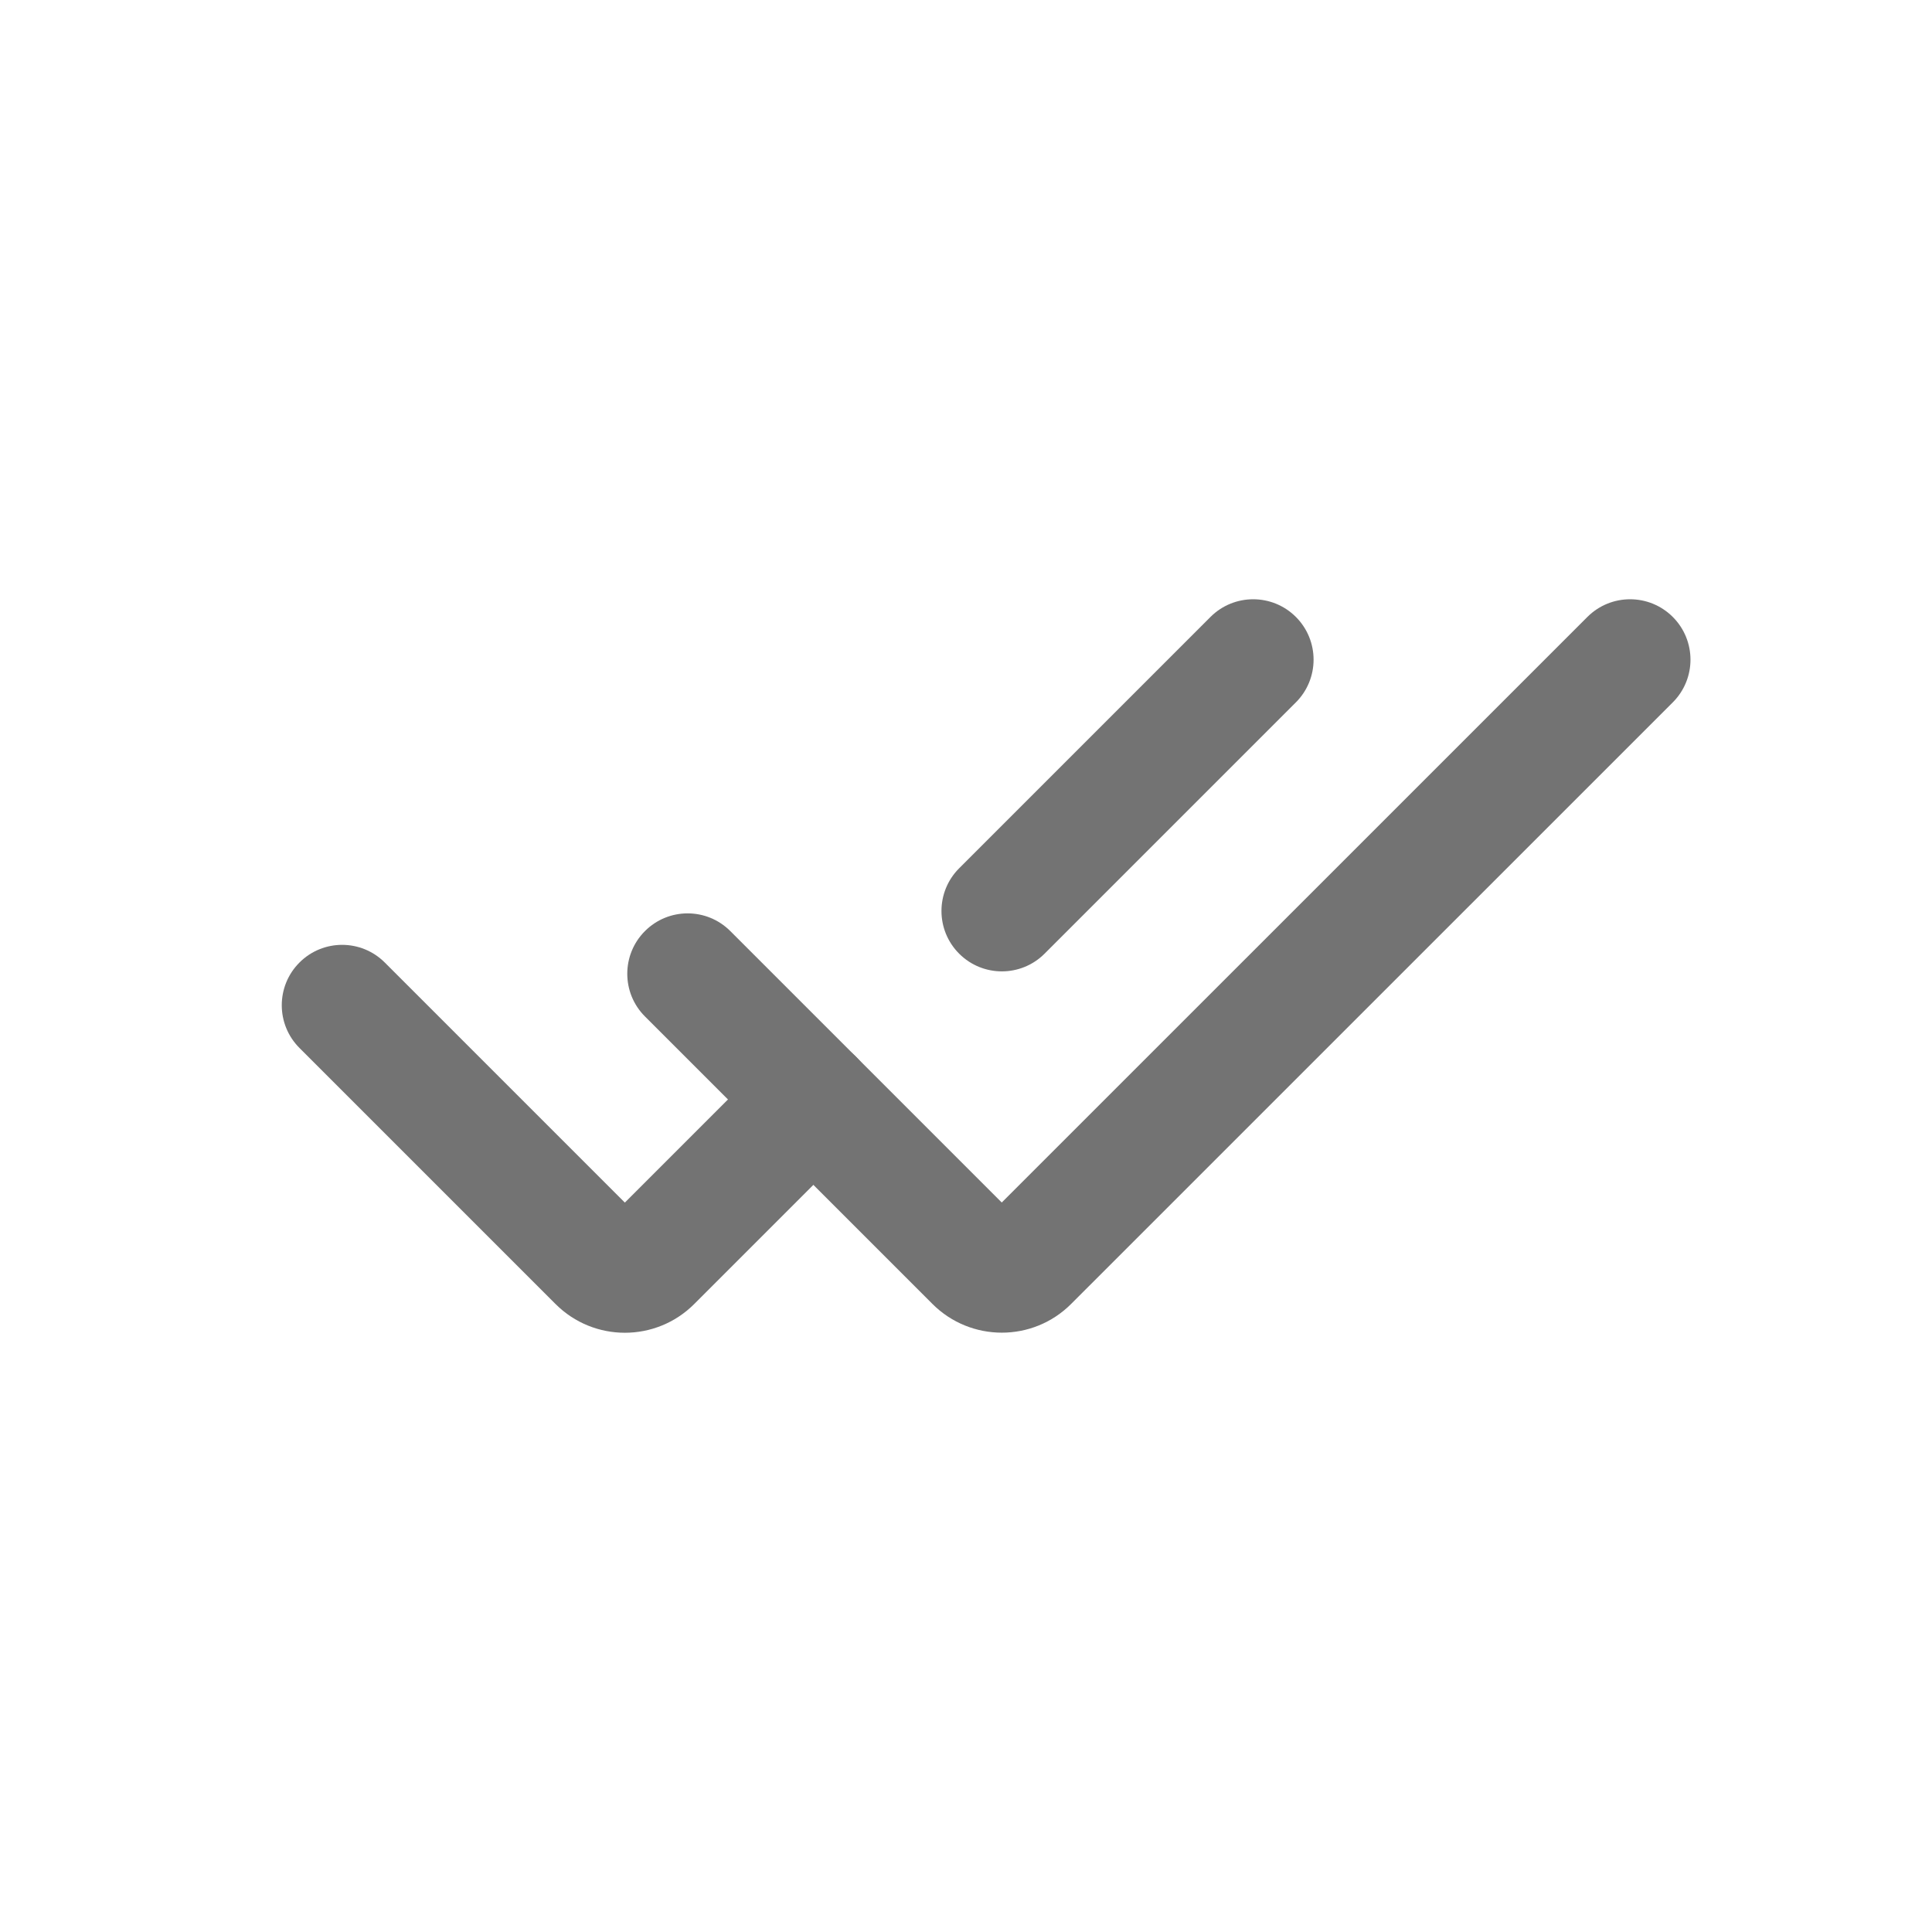 <svg width="24" height="24" viewBox="0 0 24 24" fill="none" xmlns="http://www.w3.org/2000/svg">
<path fill-rule="evenodd" clip-rule="evenodd" d="M20.78 7.664C21.073 7.957 21.073 8.432 20.78 8.725L13.307 16.197C13.307 16.197 13.307 16.197 13.307 16.197C12.831 16.675 12.058 16.673 11.583 16.198L8.012 12.627C7.719 12.334 7.719 11.859 8.012 11.566C8.305 11.273 8.779 11.273 9.072 11.566L12.444 14.938L19.719 7.664C20.012 7.371 20.487 7.371 20.78 7.664Z" fill="#737373"/>
<path fill-rule="evenodd" clip-rule="evenodd" d="M16.098 7.664C16.391 7.957 16.391 8.432 16.098 8.725L12.976 11.847C12.683 12.14 12.208 12.14 11.915 11.847C11.622 11.554 11.622 11.079 11.915 10.786L15.037 7.664C15.33 7.371 15.805 7.371 16.098 7.664Z" fill="#737373"/>
<path fill-rule="evenodd" clip-rule="evenodd" d="M3.72 11.957C4.013 11.664 4.487 11.664 4.78 11.957L7.762 14.939L9.573 13.128C9.866 12.835 10.341 12.835 10.634 13.128C10.927 13.421 10.927 13.896 10.634 14.189L8.624 16.199C8.148 16.675 7.377 16.675 6.901 16.199L3.72 13.018C3.427 12.725 3.427 12.25 3.72 11.957Z" fill="#737373"/>
</svg>
